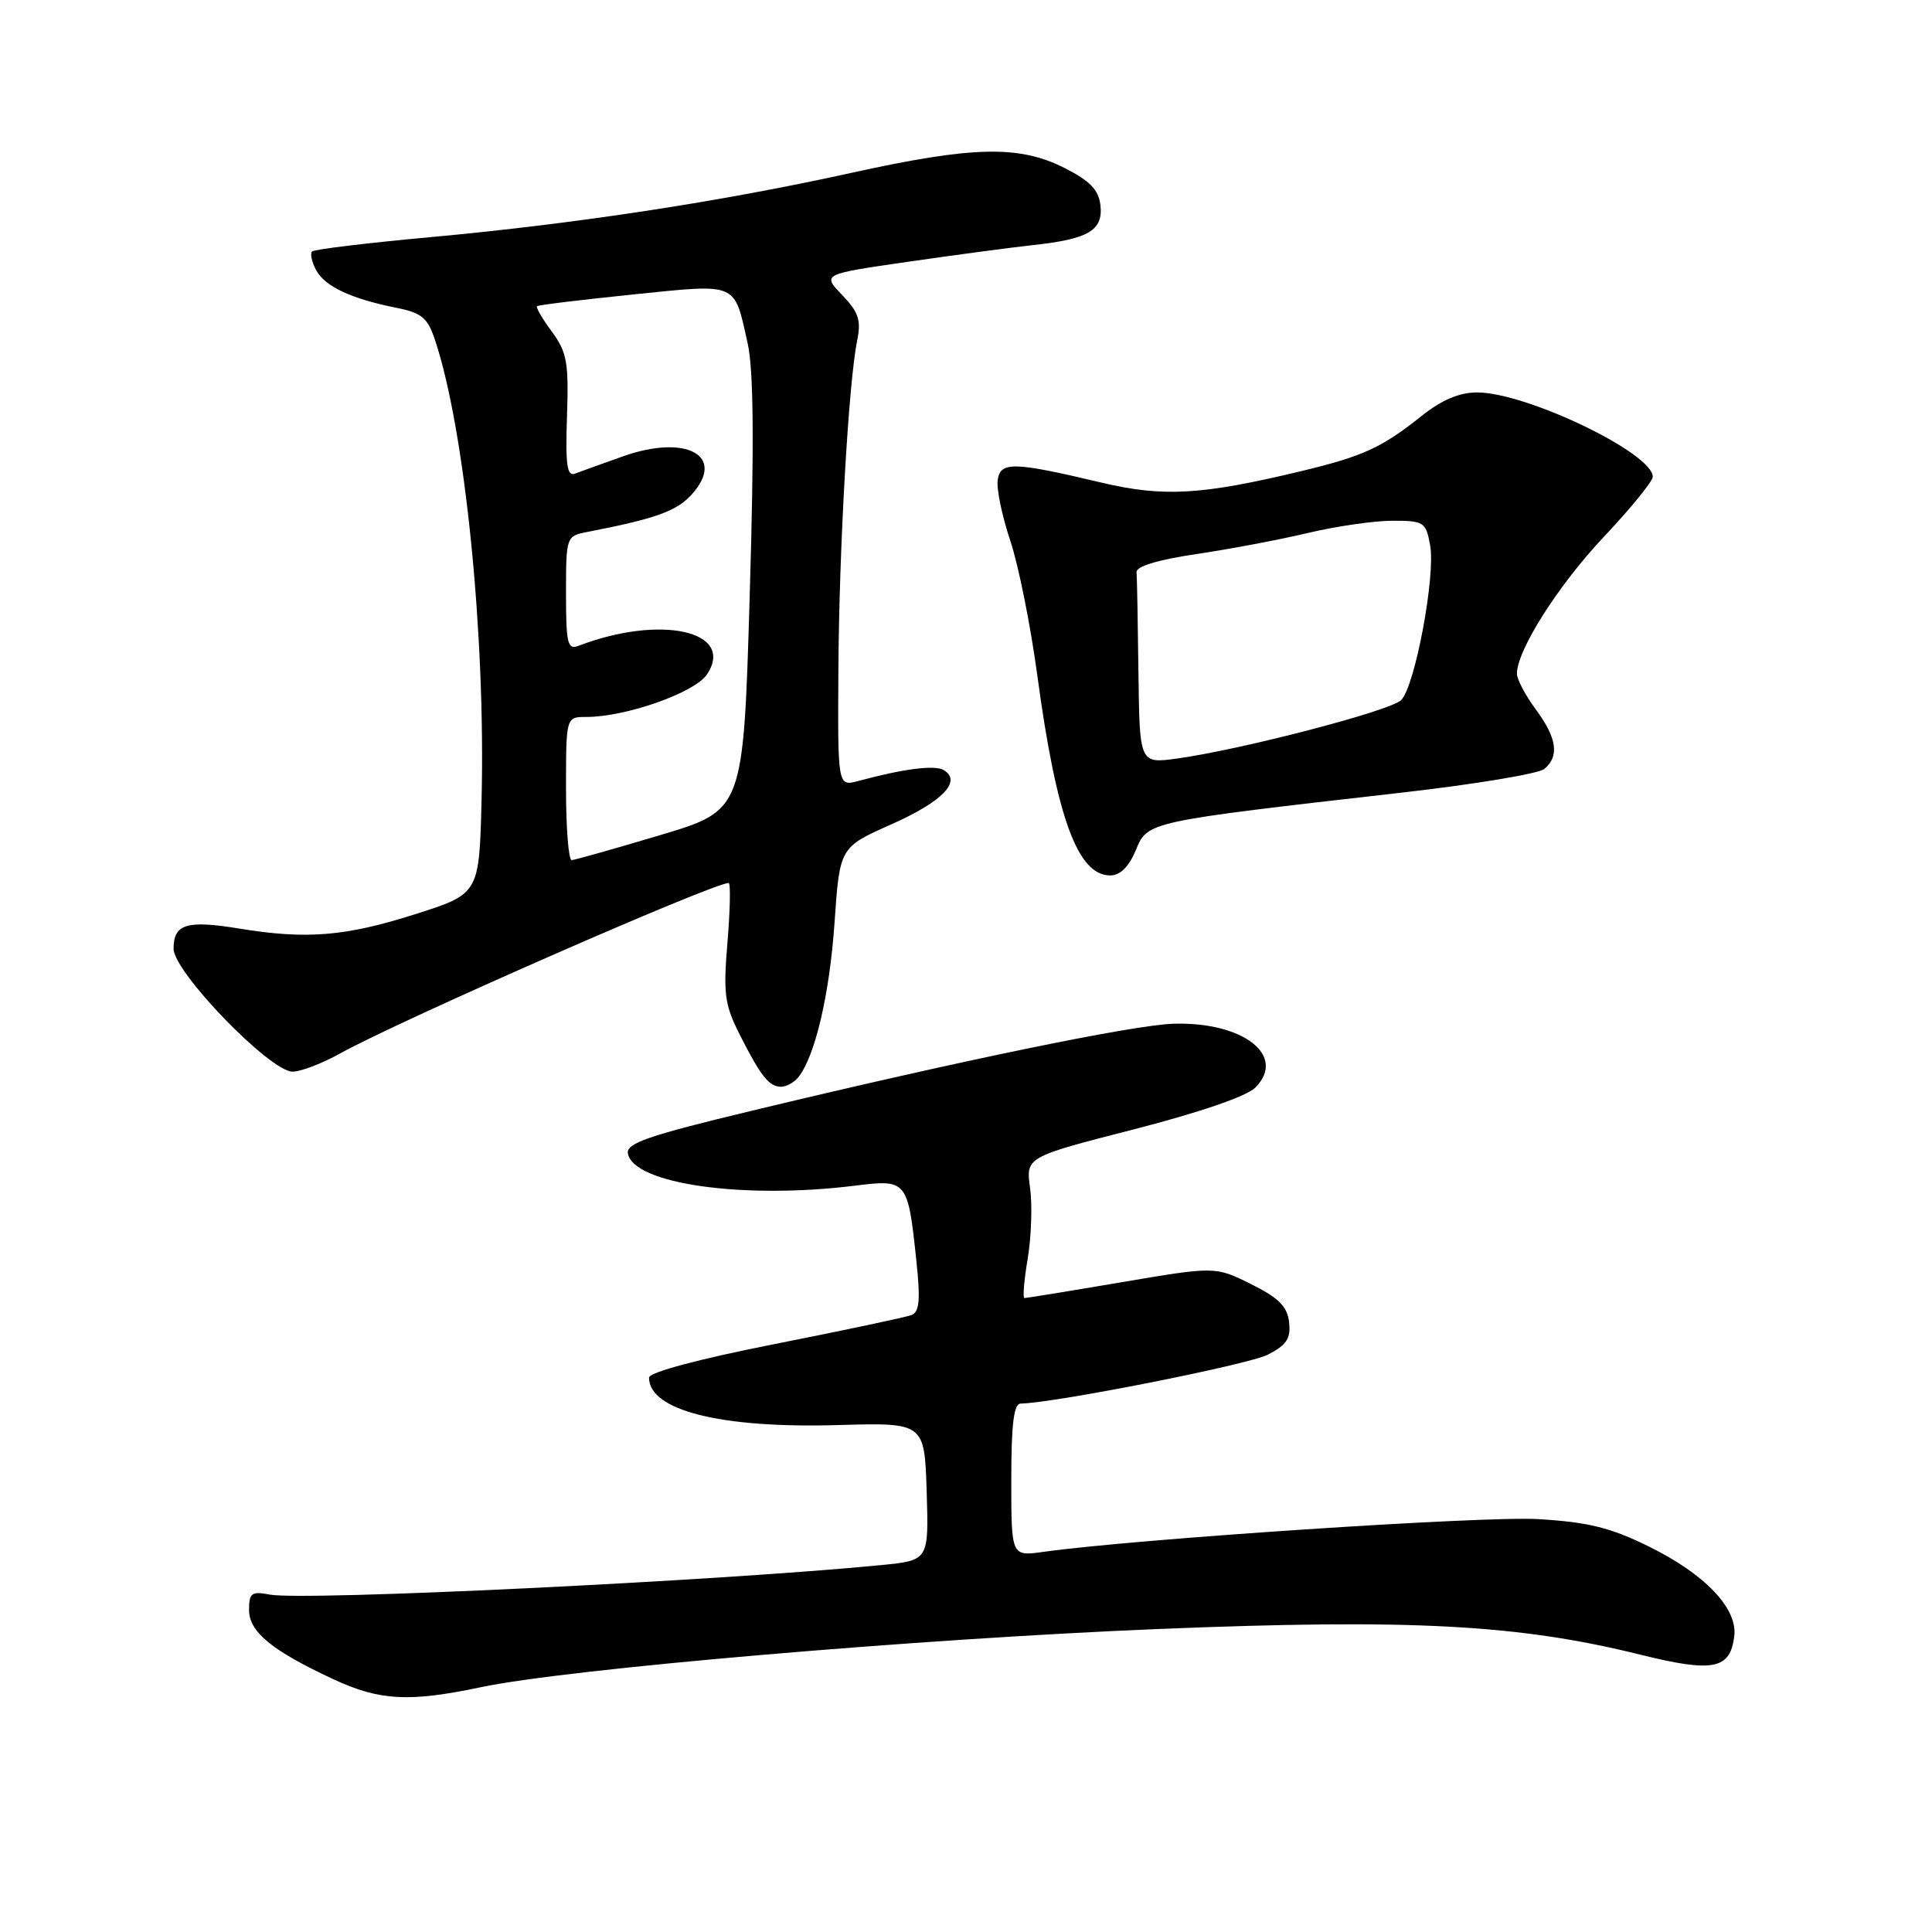 <?xml version="1.0" encoding="UTF-8" standalone="no"?>
<!DOCTYPE svg PUBLIC "-//W3C//DTD SVG 1.1//EN" "http://www.w3.org/Graphics/SVG/1.1/DTD/svg11.dtd" >
<svg xmlns="http://www.w3.org/2000/svg" xmlns:xlink="http://www.w3.org/1999/xlink" version="1.1" viewBox="0 0 256 256">
 <g >
 <path fill="currentColor"
d=" M 63.73 223.56 C 75.24 221.13 121.78 217.14 153.55 215.85 C 186.93 214.49 201.22 215.25 217.30 219.24 C 227.01 221.65 229.27 221.21 229.80 216.79 C 230.25 213.12 225.92 208.58 218.50 204.93 C 213.39 202.41 210.47 201.69 203.81 201.29 C 196.61 200.86 150.47 203.92 138.25 205.63 C 134.00 206.23 134.00 206.23 134.00 196.11 C 134.00 188.70 134.33 185.99 135.25 185.98 C 139.72 185.91 165.44 180.82 168.00 179.50 C 170.50 178.21 171.06 177.35 170.81 175.19 C 170.57 173.11 169.43 171.97 165.77 170.15 C 161.03 167.80 161.03 167.80 148.62 169.90 C 141.79 171.06 136.00 172.00 135.75 172.00 C 135.50 172.00 135.69 169.64 136.18 166.75 C 136.66 163.86 136.80 159.66 136.49 157.41 C 135.93 153.32 135.93 153.32 150.18 149.66 C 158.87 147.43 165.18 145.27 166.33 144.12 C 170.54 139.90 164.75 135.37 155.50 135.65 C 150.17 135.81 127.21 140.54 99.70 147.16 C 85.86 150.48 82.95 151.49 83.20 152.85 C 83.95 156.89 98.54 158.95 113.35 157.10 C 120.20 156.25 120.30 156.38 121.43 167.12 C 121.97 172.25 121.83 173.85 120.78 174.25 C 120.04 174.54 111.91 176.26 102.72 178.08 C 92.66 180.06 86.00 181.84 86.00 182.54 C 86.00 186.89 95.50 189.28 111.00 188.83 C 122.50 188.50 122.50 188.50 122.79 197.63 C 123.07 206.76 123.07 206.76 116.79 207.38 C 95.21 209.49 40.22 212.15 35.73 211.29 C 33.33 210.83 33.00 211.08 33.00 213.32 C 33.00 216.23 35.99 218.69 44.16 222.50 C 50.32 225.36 54.17 225.57 63.73 223.56 Z  M 105.77 142.75 C 107.99 140.02 109.93 131.75 110.58 122.26 C 111.27 112.27 111.27 112.27 118.13 109.22 C 124.88 106.22 127.48 103.53 125.07 102.05 C 123.92 101.33 119.78 101.85 113.75 103.48 C 111.00 104.22 111.00 104.22 111.09 88.86 C 111.18 72.75 112.43 50.82 113.57 45.18 C 114.13 42.43 113.79 41.39 111.60 39.10 C 108.94 36.33 108.94 36.33 120.22 34.70 C 126.43 33.80 133.94 32.80 136.92 32.47 C 144.24 31.68 146.20 30.52 145.81 27.18 C 145.57 25.15 144.43 23.96 141.04 22.25 C 135.01 19.21 128.92 19.35 112.74 22.92 C 95.53 26.72 76.25 29.66 57.18 31.41 C 48.75 32.18 41.63 33.04 41.35 33.32 C 41.07 33.60 41.31 34.71 41.88 35.78 C 43.04 37.95 46.50 39.58 52.50 40.78 C 55.93 41.47 56.67 42.10 57.68 45.17 C 61.62 57.08 64.35 84.21 63.81 105.97 C 63.50 118.44 63.50 118.44 55.00 121.14 C 45.76 124.08 40.62 124.50 31.71 123.04 C 24.73 121.90 23.00 122.43 23.00 125.71 C 23.00 128.80 35.78 142.00 38.77 142.00 C 39.86 142.00 42.72 140.90 45.12 139.56 C 52.88 135.25 94.47 117.00 96.55 117.00 C 96.82 117.00 96.75 120.51 96.40 124.79 C 95.82 131.66 96.01 133.11 97.99 137.04 C 100.79 142.59 101.91 144.00 103.50 144.00 C 104.19 144.00 105.21 143.44 105.77 142.75 Z  M 150.50 112.66 C 152.09 108.84 151.81 108.90 185.88 105.01 C 195.44 103.92 203.88 102.52 204.63 101.89 C 206.65 100.21 206.31 97.80 203.50 94.00 C 202.12 92.14 201.00 90.01 201.00 89.27 C 201.00 86.16 206.48 77.53 212.52 71.13 C 216.08 67.35 219.00 63.77 219.00 63.18 C 219.00 60.04 202.26 52.00 195.72 52.00 C 193.37 52.00 191.04 52.99 188.39 55.10 C 183.08 59.33 180.64 60.45 172.45 62.42 C 159.27 65.59 154.17 65.89 146.00 63.96 C 134.25 61.17 132.55 61.13 132.20 63.62 C 132.03 64.79 132.78 68.39 133.86 71.62 C 134.95 74.86 136.56 82.90 137.45 89.50 C 139.99 108.33 142.79 116.00 147.11 116.00 C 148.42 116.00 149.58 114.86 150.50 112.66 Z  M 75.00 104.50 C 75.00 95.00 75.00 95.00 77.68 95.00 C 82.97 95.00 92.10 91.77 93.70 89.34 C 97.45 83.61 87.52 81.41 76.67 85.57 C 75.20 86.14 75.00 85.30 75.00 78.63 C 75.00 71.14 75.04 71.03 77.75 70.50 C 86.94 68.72 89.71 67.72 91.71 65.46 C 96.23 60.38 90.93 57.49 82.54 60.47 C 79.77 61.45 76.90 62.49 76.18 62.76 C 75.13 63.16 74.91 61.56 75.13 55.16 C 75.37 48.02 75.13 46.67 73.12 43.94 C 71.86 42.24 70.98 40.72 71.16 40.57 C 71.35 40.41 77.07 39.72 83.87 39.02 C 97.91 37.59 97.24 37.31 99.07 45.50 C 99.86 49.04 99.94 58.80 99.34 78.93 C 98.50 107.37 98.50 107.37 87.50 110.65 C 81.45 112.46 76.16 113.95 75.75 113.97 C 75.34 113.98 75.00 109.72 75.00 104.50 Z  M 150.85 89.09 C 150.77 82.44 150.66 76.46 150.60 75.80 C 150.54 75.05 153.48 74.16 158.50 73.42 C 162.90 72.77 169.57 71.51 173.31 70.62 C 177.06 69.73 182.10 69.00 184.52 69.00 C 188.68 69.00 188.94 69.17 189.50 72.25 C 190.24 76.29 187.50 90.93 185.66 92.77 C 184.24 94.19 164.49 99.33 155.96 100.51 C 151.00 101.19 151.00 101.19 150.85 89.09 Z "/>
</g>
</svg>